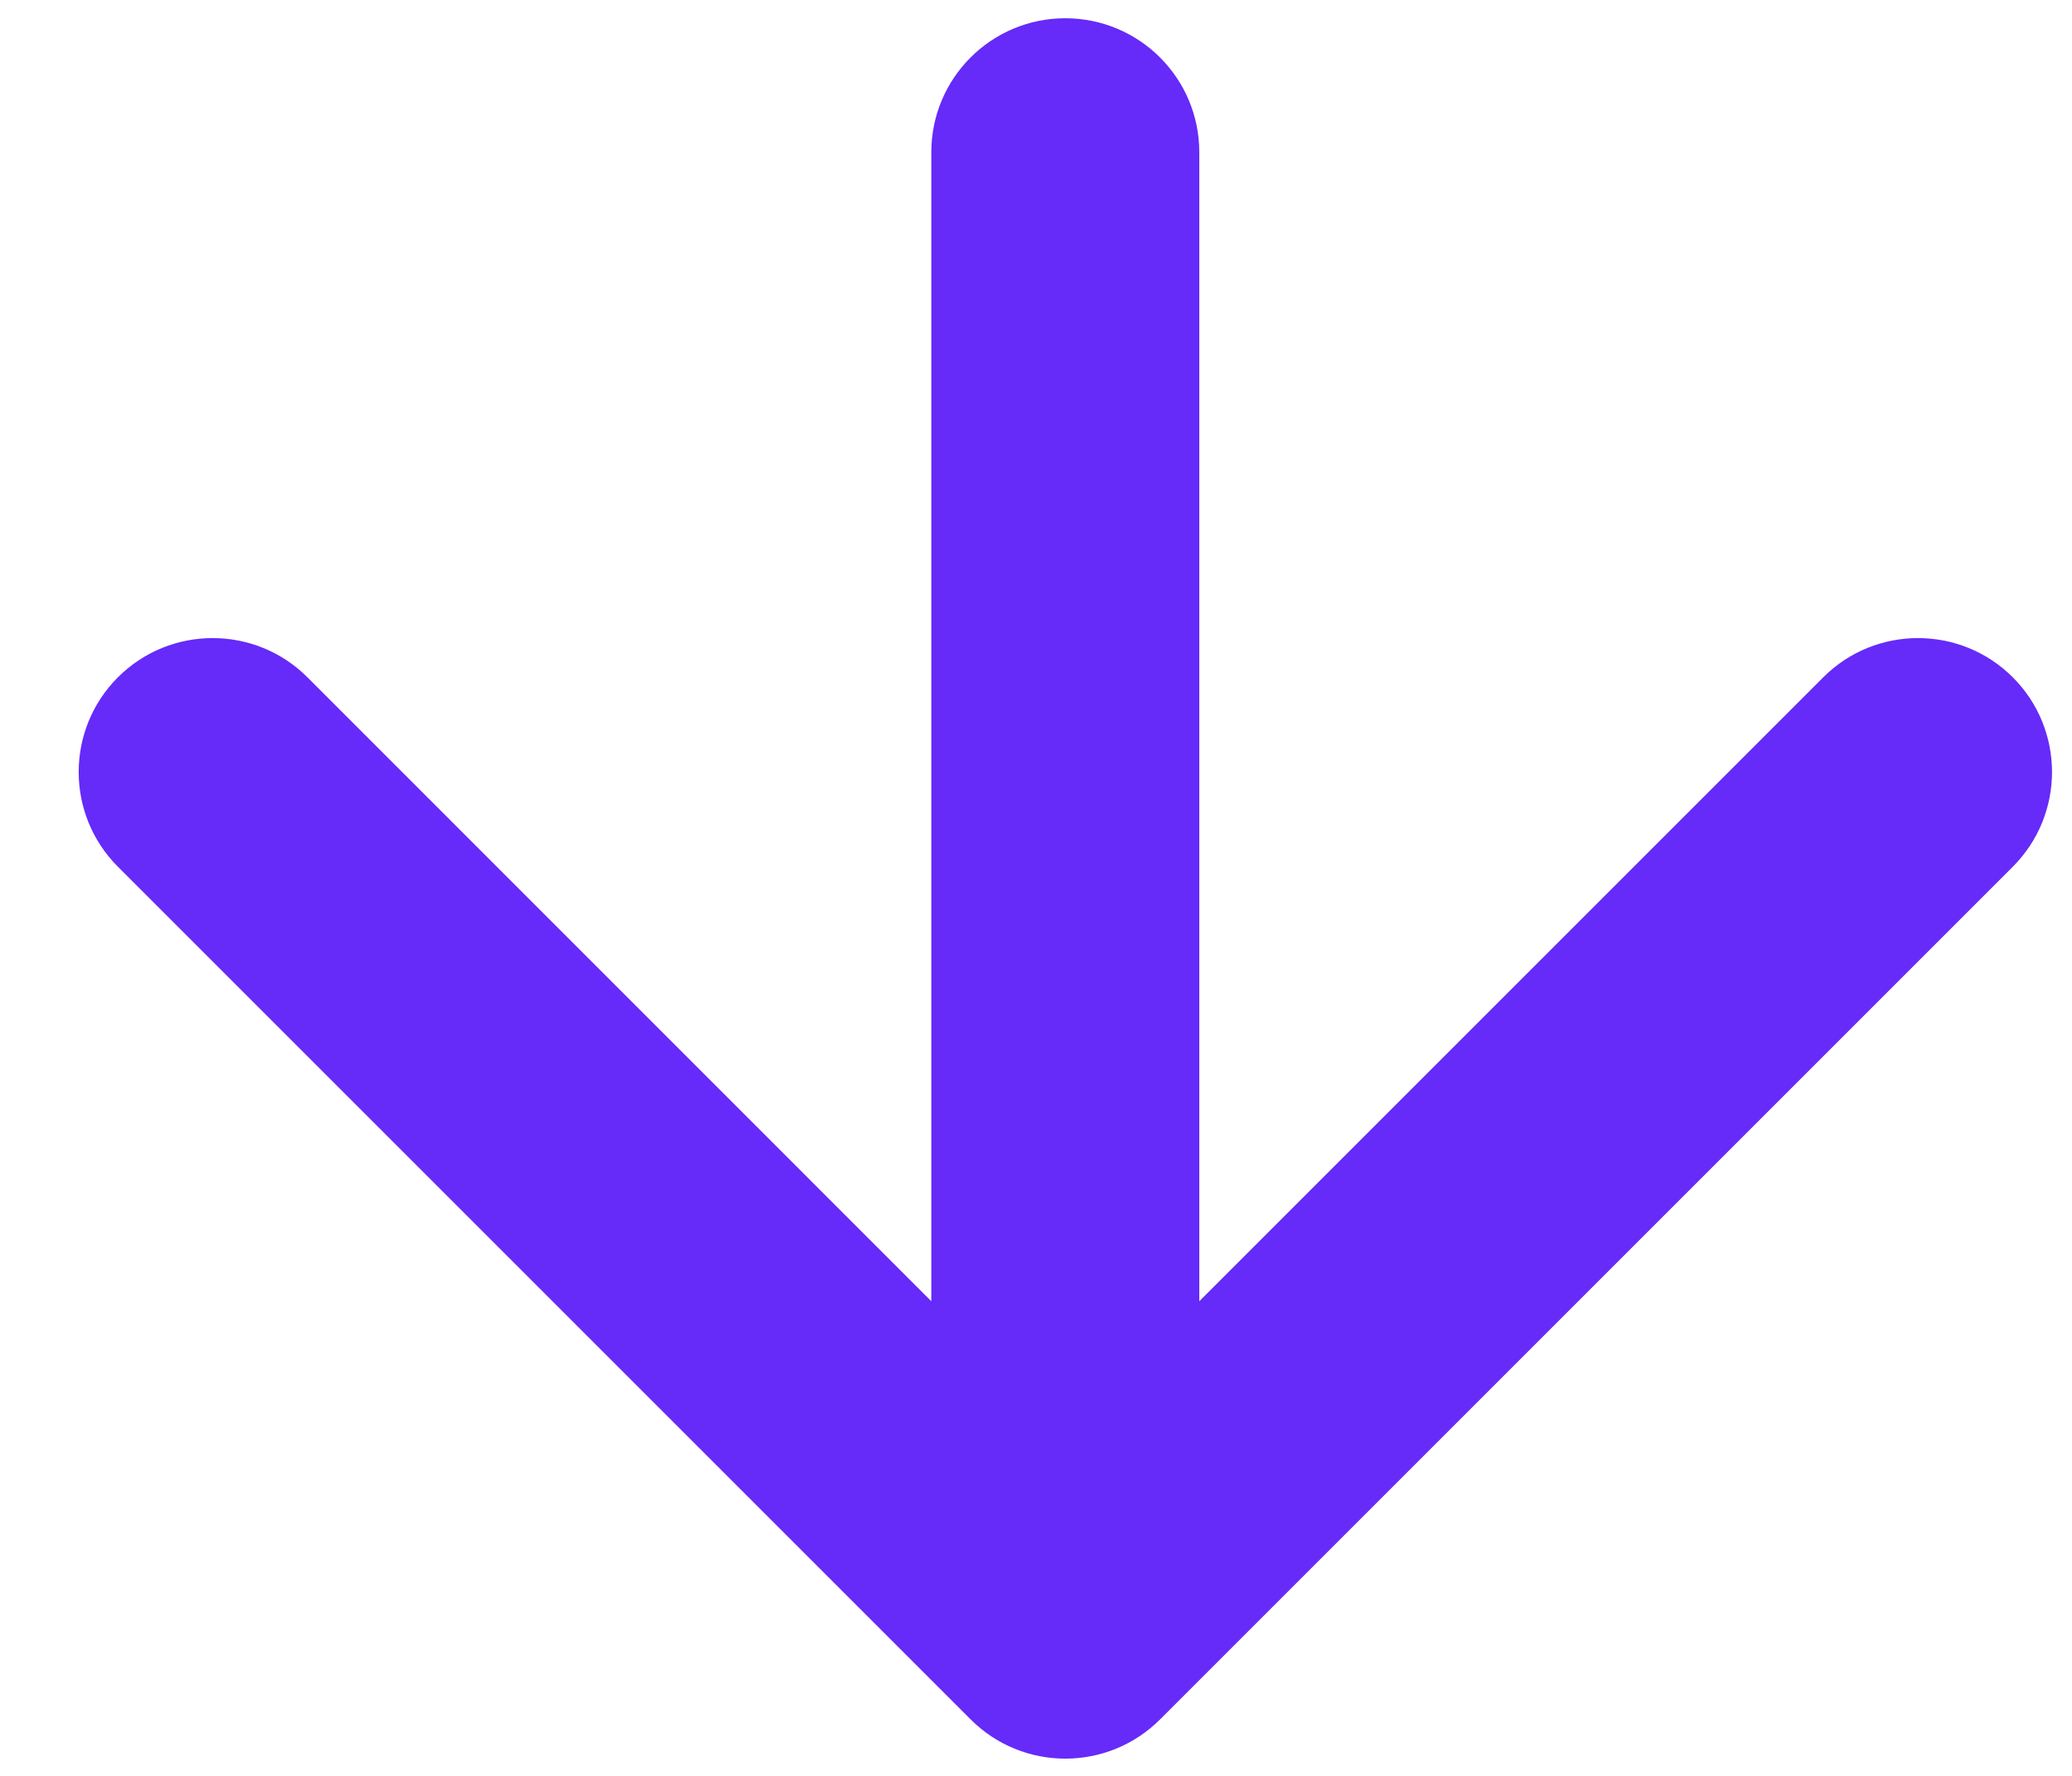 <svg width="21" height="18" viewBox="0 0 21 18" fill="none" xmlns="http://www.w3.org/2000/svg">
<path fill-rule="evenodd" clip-rule="evenodd" d="M20.4 8.785L11.758 17.427C11.227 17.958 10.367 17.958 9.837 17.427L1.195 8.785C0.665 8.255 0.665 7.395 1.195 6.865C1.725 6.335 2.585 6.335 3.116 6.865L9.439 13.189L9.439 1.543C9.439 0.793 10.047 0.185 10.797 0.185C11.547 0.185 12.155 0.793 12.155 1.543L12.155 13.189L18.479 6.865C19.009 6.335 19.869 6.335 20.4 6.865C20.93 7.395 20.93 8.255 20.4 8.785Z" fill="#662AF9"/>
</svg>
